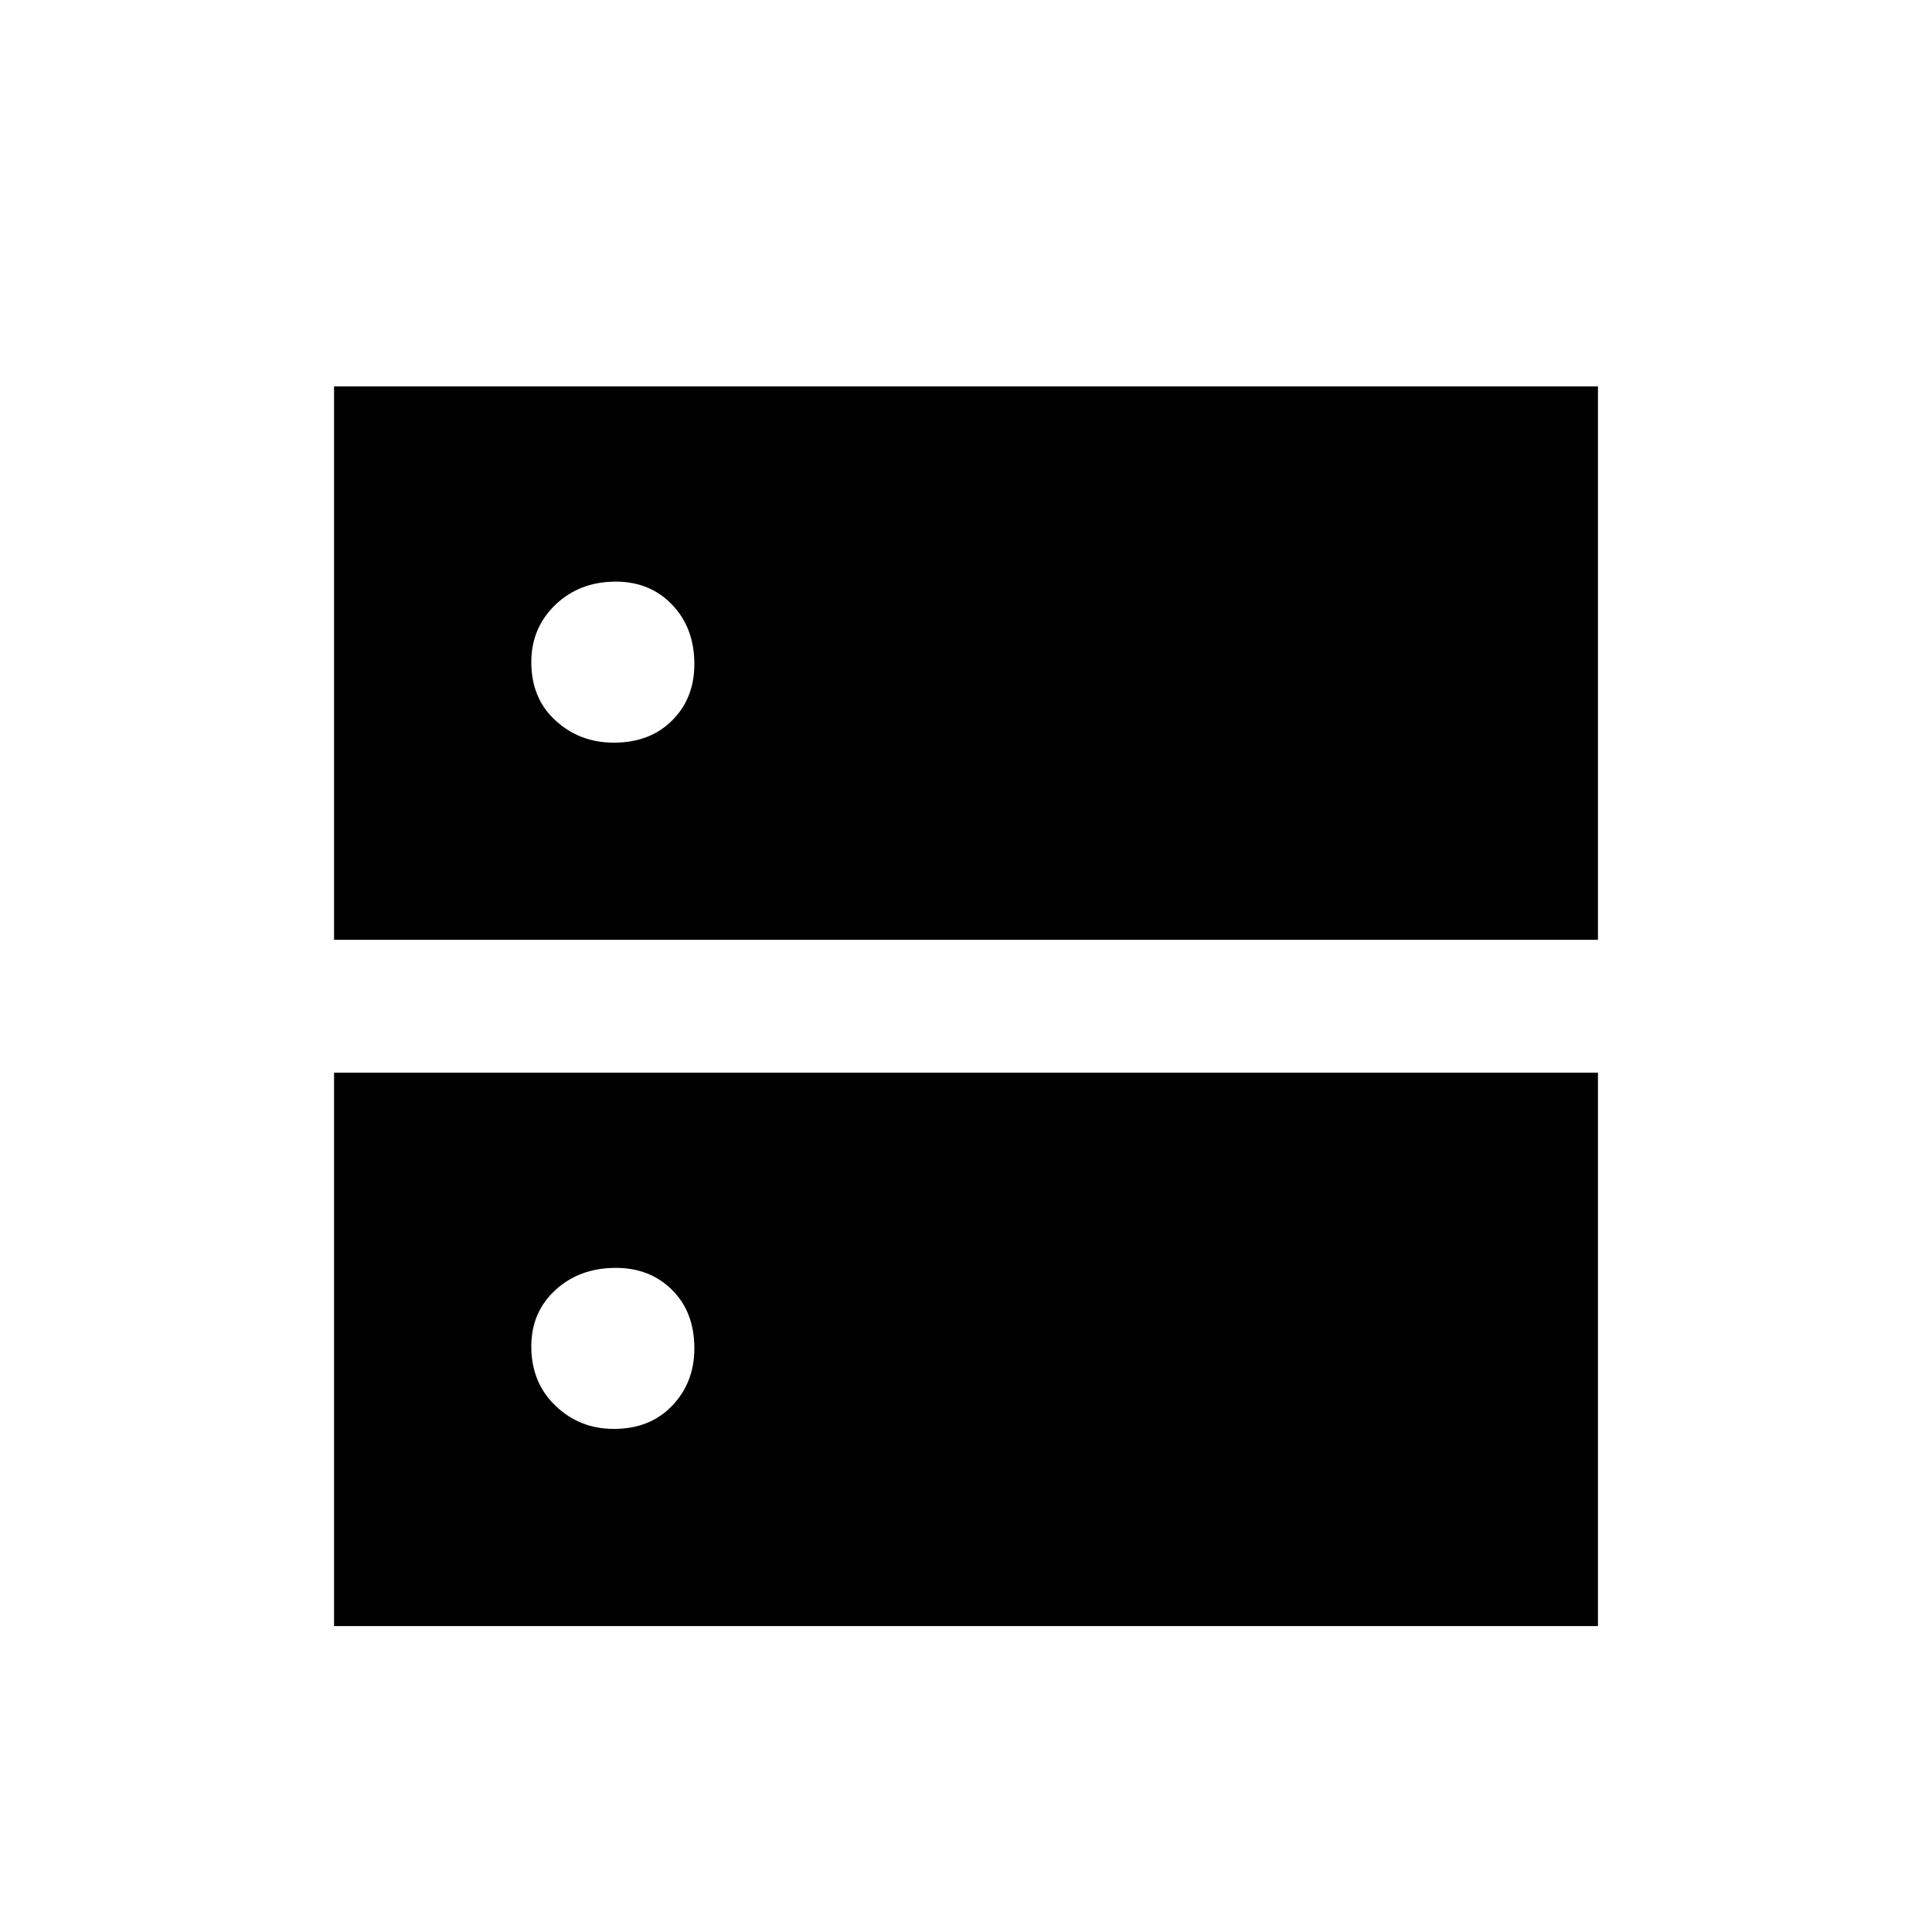 <svg xmlns="http://www.w3.org/2000/svg" height="20" width="20"><path d="M6.375 6.021Q6 6.021 5.75 6.26Q5.5 6.5 5.5 6.854Q5.5 7.229 5.75 7.458Q6 7.688 6.354 7.688Q6.729 7.688 6.958 7.458Q7.188 7.229 7.188 6.875Q7.188 6.5 6.958 6.26Q6.729 6.021 6.375 6.021ZM6.375 13.125Q6 13.125 5.75 13.354Q5.5 13.583 5.5 13.938Q5.5 14.312 5.75 14.552Q6 14.792 6.354 14.792Q6.729 14.792 6.958 14.552Q7.188 14.312 7.188 13.958Q7.188 13.583 6.958 13.354Q6.729 13.125 6.375 13.125ZM3.458 9.729V4H16.542V9.729ZM3.458 16.833V11.104H16.542V16.833Z"/></svg>